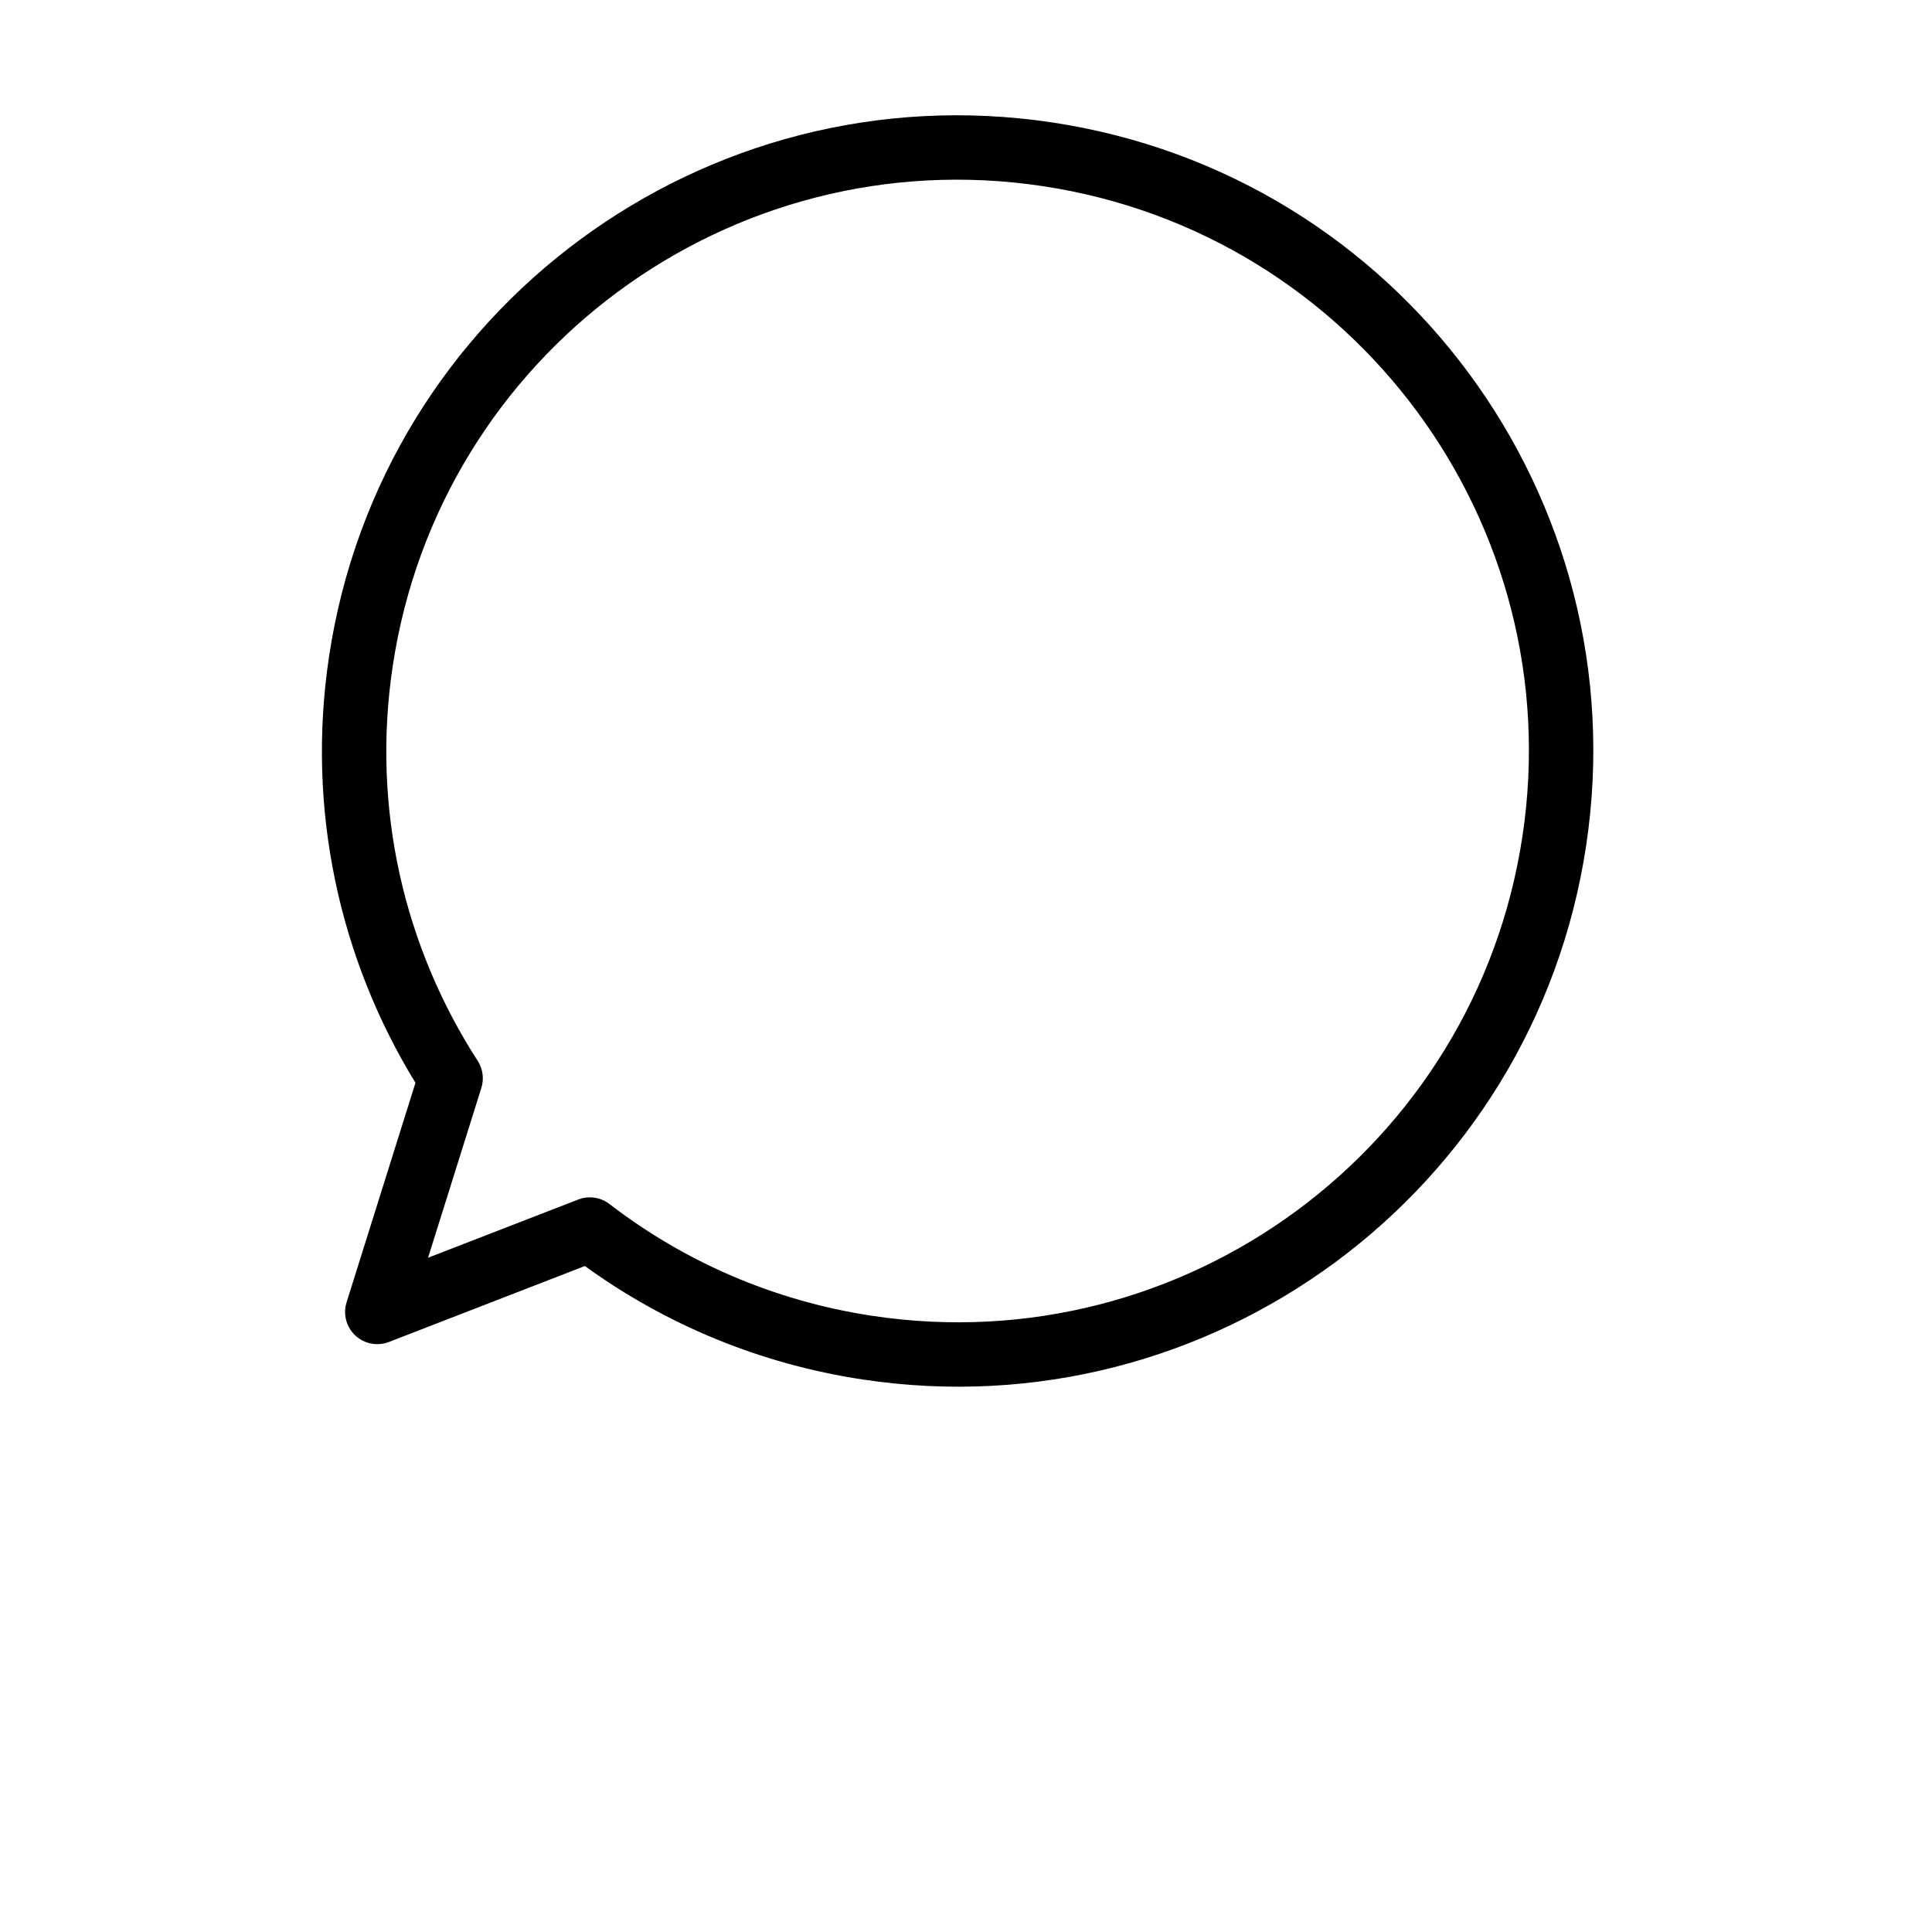 <?xml version="1.0" encoding="UTF-8"?>
<svg width="700pt" height="700pt" version="1.1" viewBox="0 0 700 700" xmlns="http://www.w3.org/2000/svg">
 <path d="m377.79 67.438c-113.03-17.027-218.46 60.797-235.49 173.83-7.82 51.91 4.356 102.19 30.77 143.08 1.883 2.91 2.371 6.512 1.332 9.82l-19.312 61.535 54.406-21.09c3.805-1.477 8.102-0.855 11.336 1.633 26.906 20.715 59.301 35.09 95.297 40.512 113.03 17.027 218.46-60.797 235.49-173.83 17.027-113.03-60.797-218.46-173.83-235.49zm-258.56 170.35c18.949-125.77 136.27-212.37 262.04-193.42 125.77 18.945 212.37 136.27 193.42 262.04-18.945 125.77-136.26 212.37-262.04 193.42-37.672-5.672-71.859-20.188-100.74-41.125l-70.992 27.52c-4.18 1.617-8.922 0.703-12.191-2.363-3.273-3.062-4.5-7.731-3.156-12.008l24.957-79.527c-27.332-44.605-39.699-98.75-31.297-154.53z" fill-rule="evenodd"/>
</svg>

